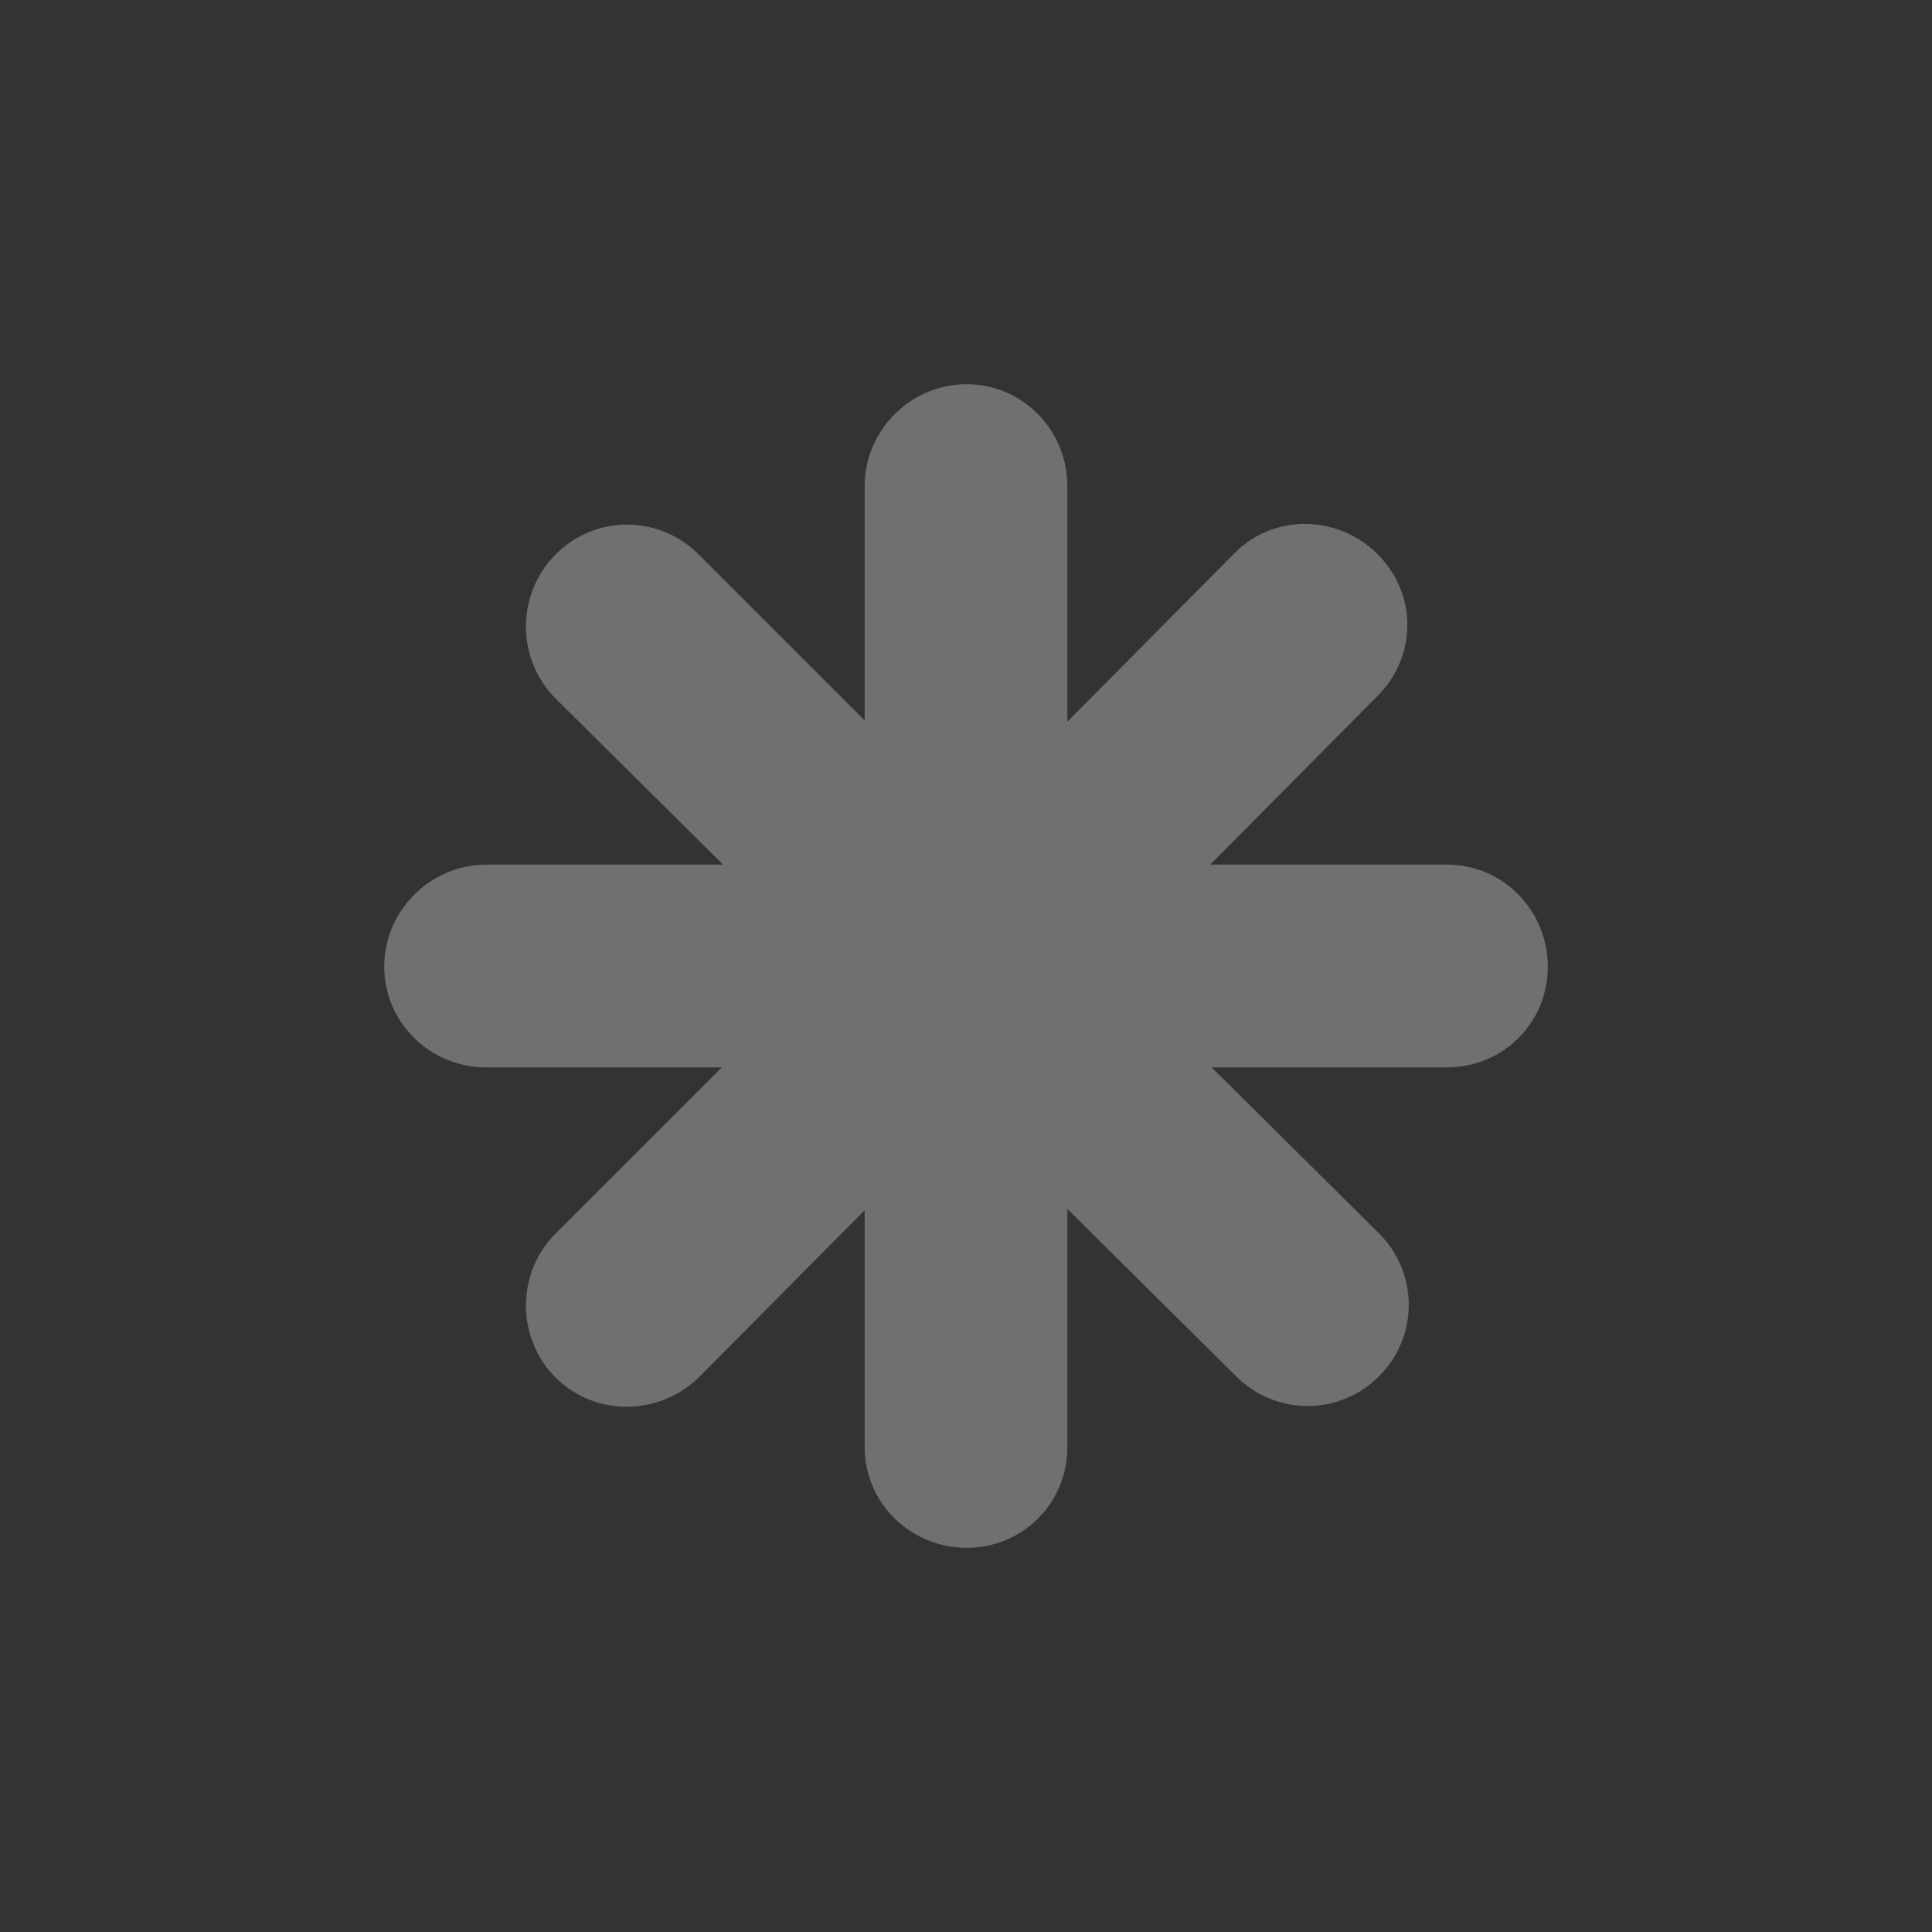 <svg width="60" height="60" xmlns="http://www.w3.org/2000/svg">

 <rect width="100%" height="100%" fill="#333333" stroke="none"/>

 <g>
  <title>background</title>
  <rect fill="none" id="canvas_background" height="62" width="62" y="-1" x="-1"/>
 </g>
 <g>
  <title>Layer 1</title>
  <path d="m30.02,11.932c-1.739,0 -3.168,1.429 -3.168,3.17l0,7.27l-5.156,-5.157c-1.233,-1.23 -3.21,-1.231 -4.439,0c-1.23,1.233 -1.231,3.25 0,4.481l5.2,5.156l-7.354,0c-1.741,0 -3.17,1.43 -3.17,3.169c0,1.741 1.429,3.128 3.17,3.128l7.312,0l-5.158,5.156c-1.23,1.231 -1.231,3.249 0,4.479c1.233,1.23 3.25,1.191 4.48,-0.042l5.115,-5.156l0,7.354c0,1.742 1.43,3.129 3.168,3.129c1.742,0 3.128,-1.387 3.128,-3.129l0,-7.395l5.241,5.197c1.233,1.23 3.207,1.233 4.438,0c1.23,-1.231 1.232,-3.207 0,-4.438l-5.198,-5.156l7.311,0c1.742,0 3.129,-1.387 3.129,-3.128c0,-1.739 -1.387,-3.169 -3.129,-3.169l-7.354,0l5.198,-5.241c1.23,-1.233 1.232,-3.167 0,-4.396c-1.23,-1.23 -3.207,-1.274 -4.438,-0.042l-5.198,5.241l0,-7.312c0,-1.74 -1.386,-3.169 -3.128,-3.169z" opacity="0.3" fill="#ffffff" id="rect3894"/>
 </g>
</svg>